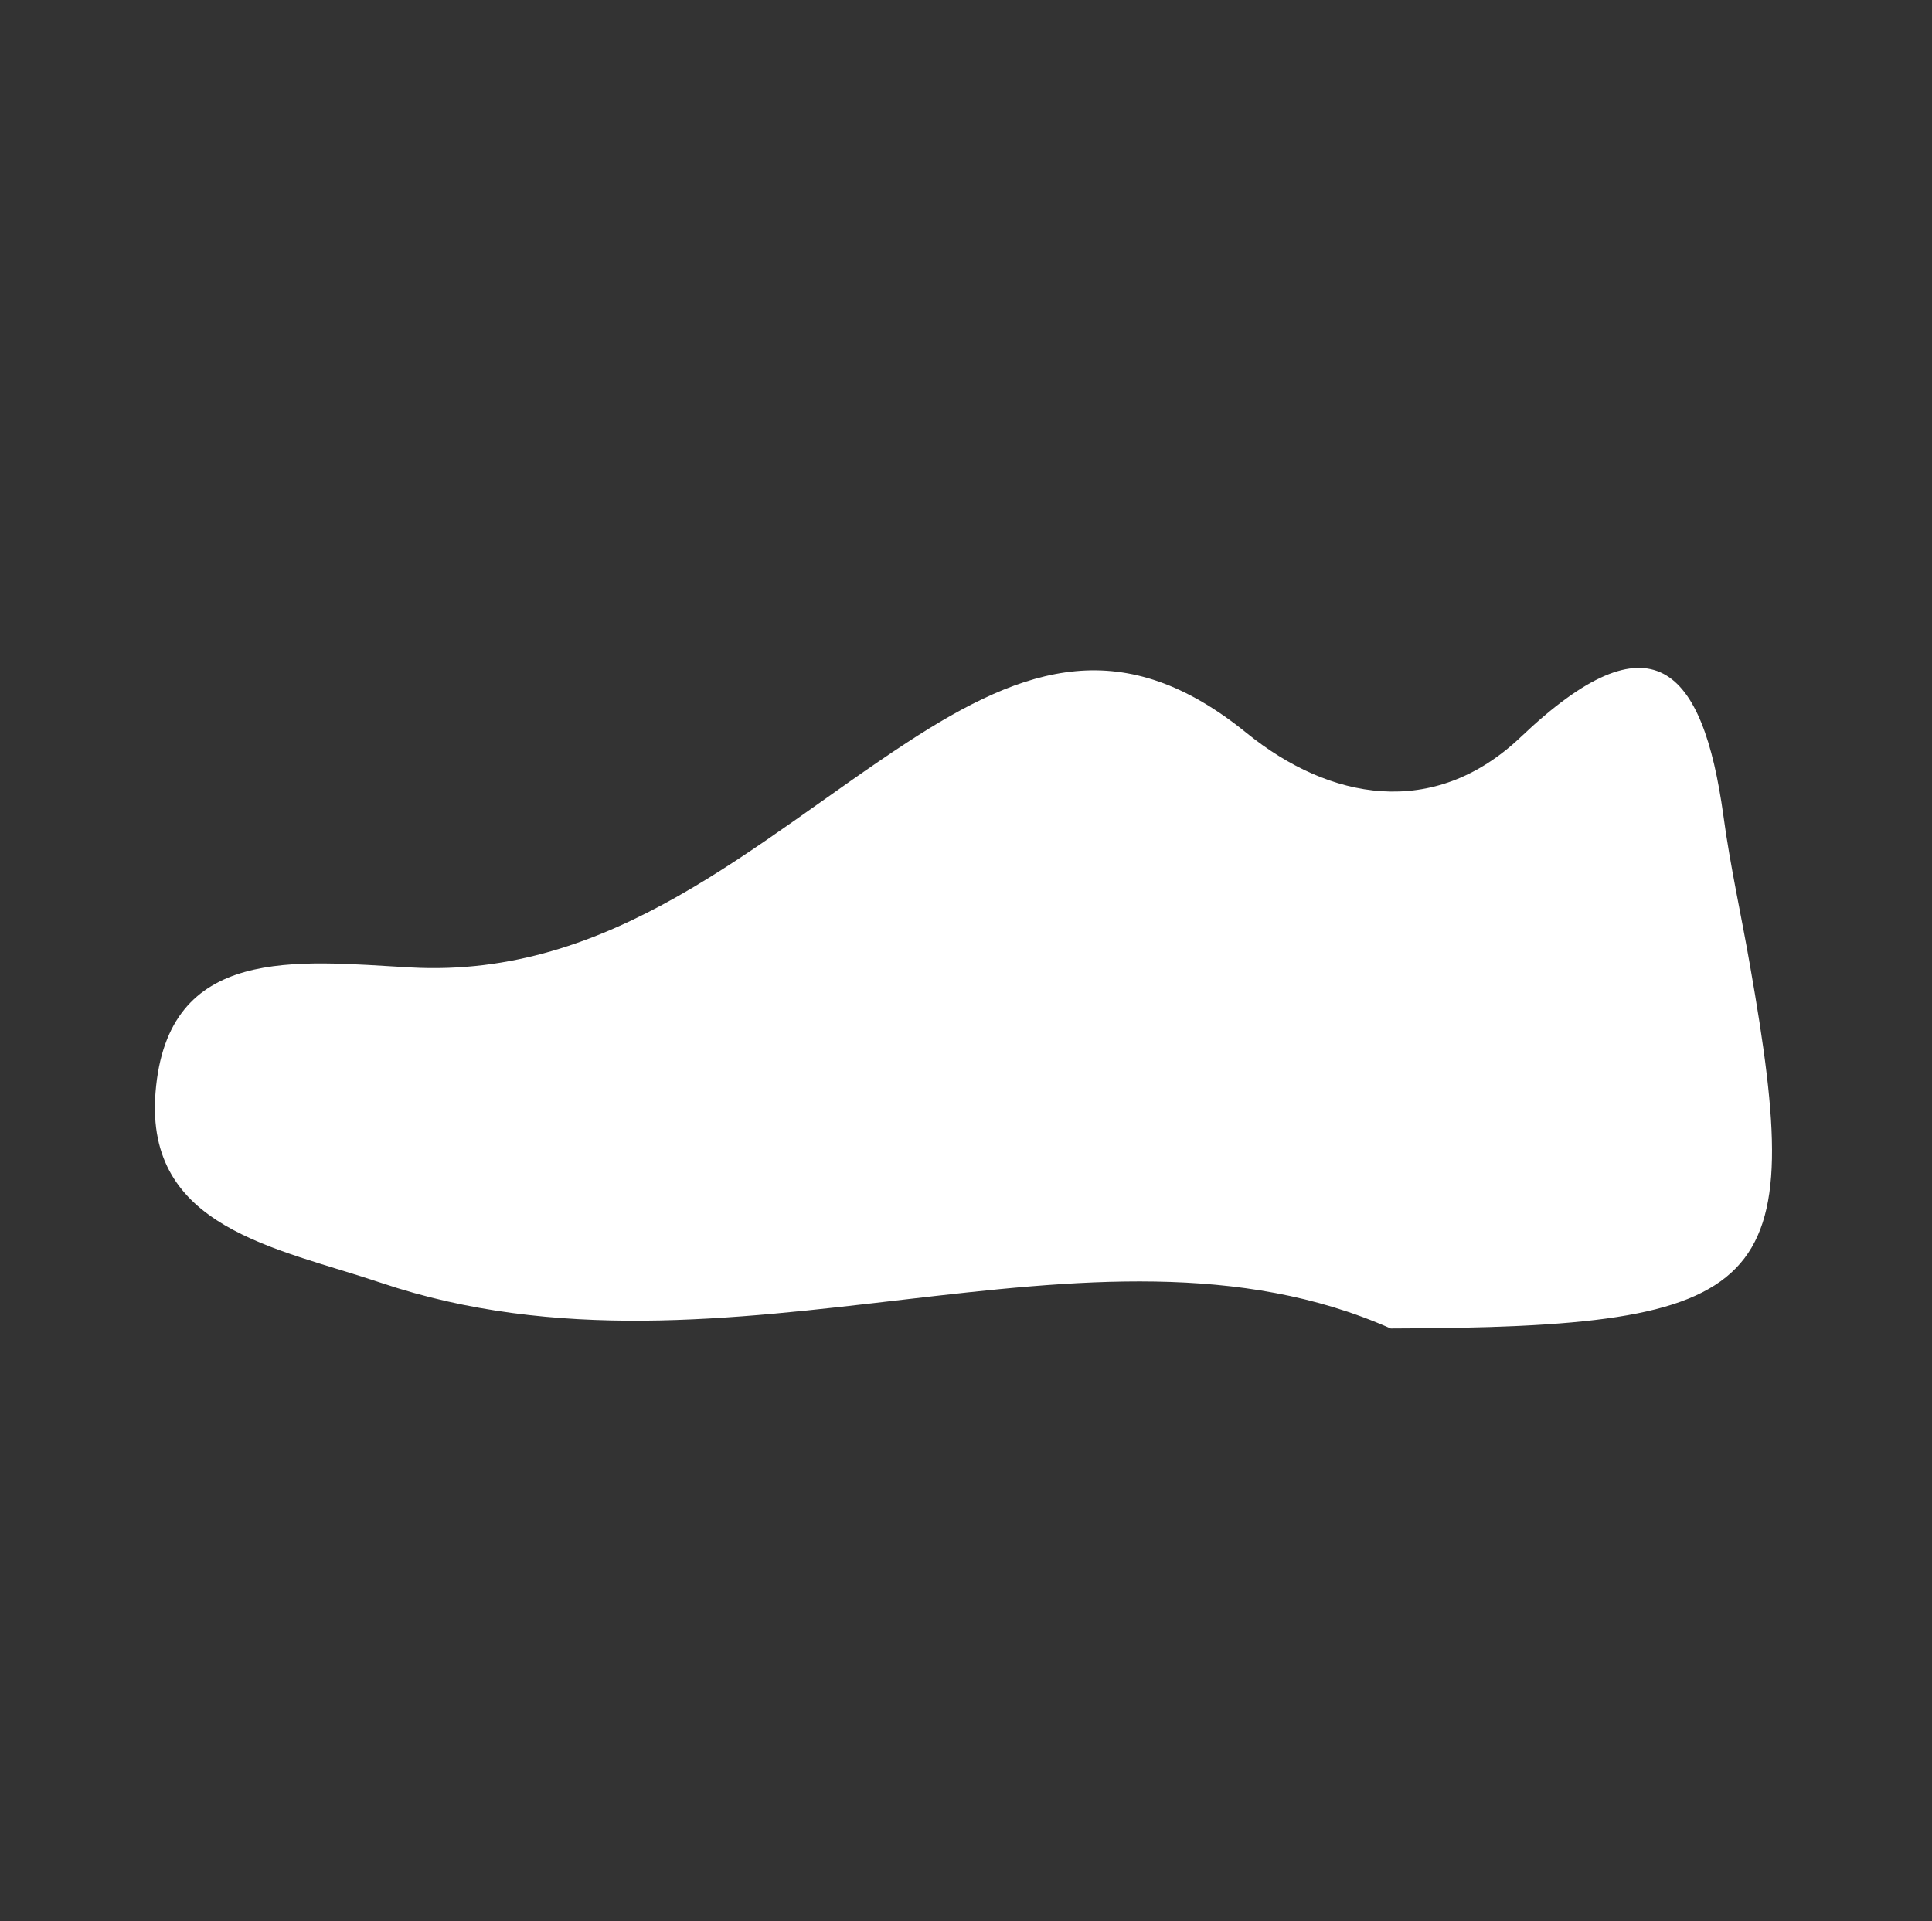 <?xml version="1.0" encoding="utf-8"?>
<!-- Generator: Adobe Illustrator 16.0.0, SVG Export Plug-In . SVG Version: 6.00 Build 0)  -->
<!DOCTYPE svg PUBLIC "-//W3C//DTD SVG 1.1//EN" "http://www.w3.org/Graphics/SVG/1.1/DTD/svg11.dtd">
<svg version="1.1" id="Capa_1" xmlns="http://www.w3.org/2000/svg" xmlns:xlink="http://www.w3.org/1999/xlink" x="0px" y="0px"
	 width="18.375px" height="18.273px" viewBox="0 0 18.375 18.273" enable-background="new 0 0 18.375 18.273" xml:space="preserve">
<rect x="0" y="0" width="18.375" height="18.273" fill="#333333" stroke="none"/>
<g>
	<path fill="#FFFFFF" d="M13.227,12.636c-2.859-1.269-6.289,0.681-9.602-0.434c-1-0.336-2.248-0.521-2.146-1.81
		c0.112-1.413,1.345-1.25,2.426-1.19C5.824,9.308,7.177,8.01,8.624,7.064c1.14-0.746,2.069-1.038,3.235-0.09
		c0.783,0.634,1.774,0.825,2.604,0.037c1.245-1.185,1.732-0.67,1.928,0.747c0.064,0.476,0.17,0.946,0.252,1.419
		C17.188,12.271,16.879,12.627,13.227,12.636z"/>
</g>
</svg>
